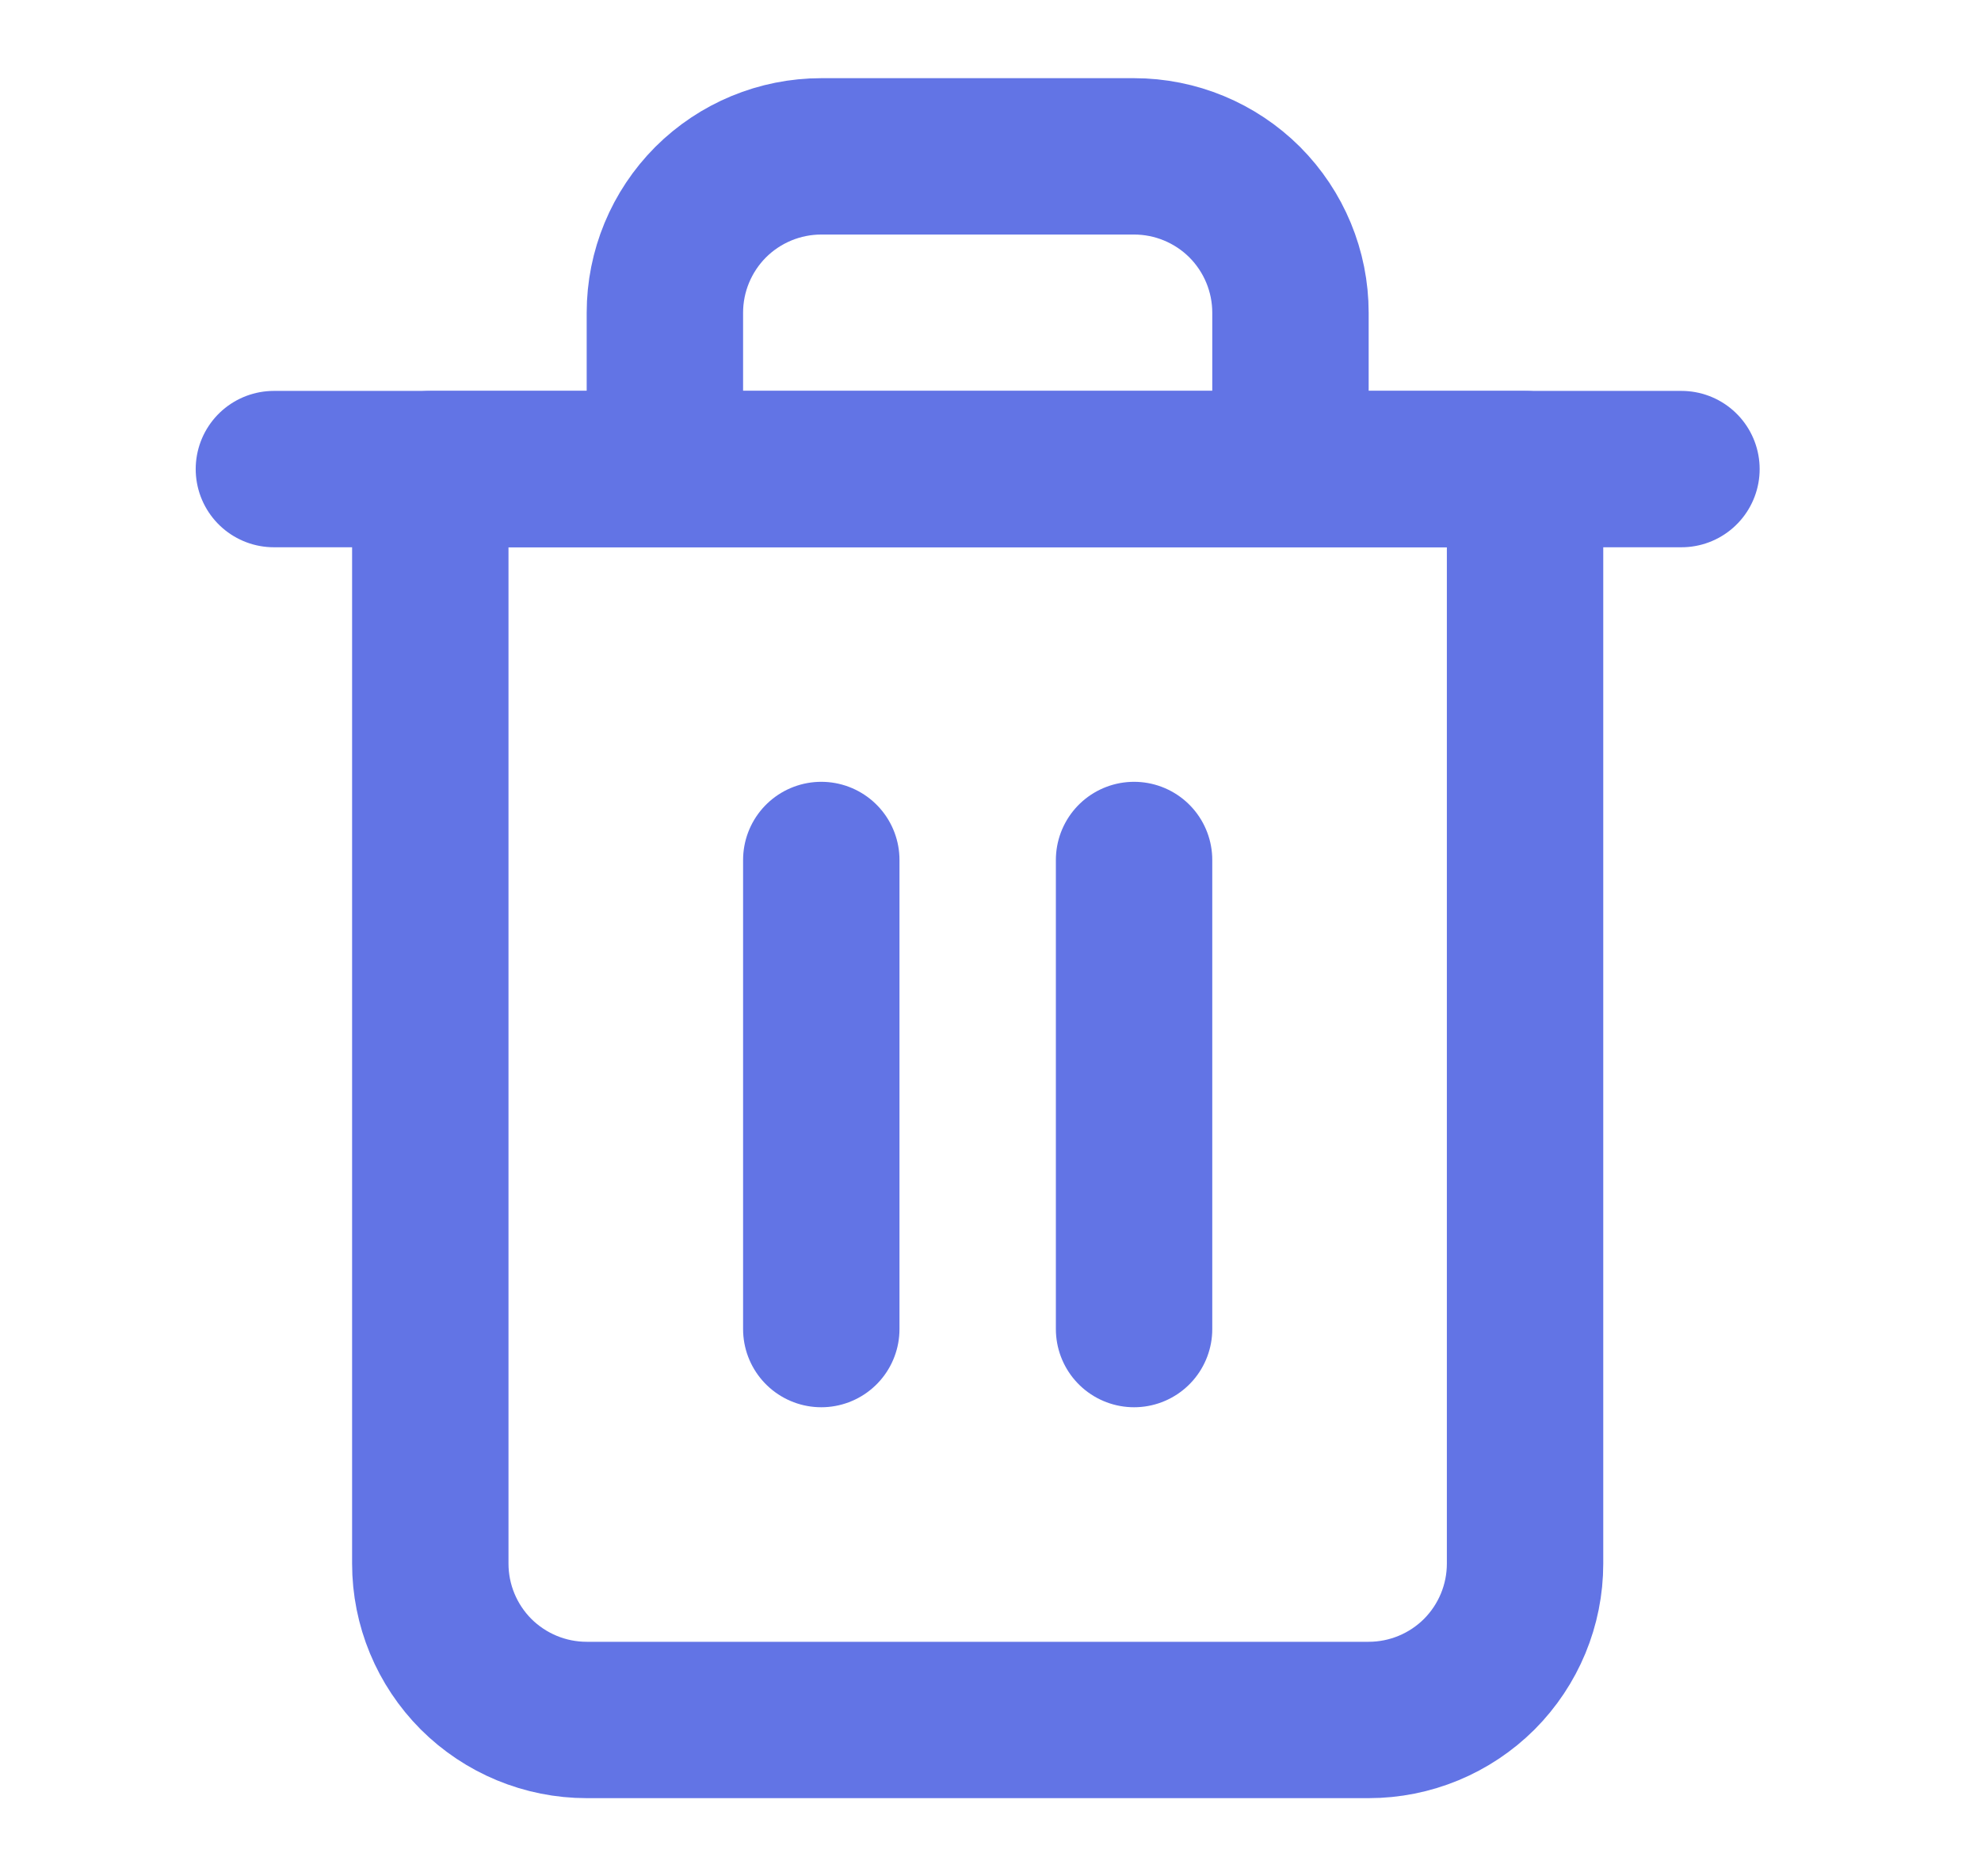 <svg width="19" height="18" viewBox="0 0 19 18" fill="none" xmlns="http://www.w3.org/2000/svg">
  <path d="M2.627 4.5H4.127H16.127" stroke="#6274E5" stroke-width="1.5" stroke-linecap="round" stroke-linejoin="round"/>
  <path d="M6.377 4.5V3C6.377 2.602 6.535 2.221 6.816 1.939C7.098 1.658 7.479 1.5 7.877 1.5H10.877C11.275 1.5 11.656 1.658 11.938 1.939C12.219 2.221 12.377 2.602 12.377 3V4.5M14.627 4.5V15C14.627 15.398 14.469 15.779 14.188 16.061C13.906 16.342 13.525 16.5 13.127 16.5H5.627C5.229 16.5 4.848 16.342 4.566 16.061C4.285 15.779 4.127 15.398 4.127 15V4.5H14.627Z" stroke="#6274E5" stroke-width="1.5" stroke-linecap="round" stroke-linejoin="round"/>
  <path d="M7.877 8.25V12.75" stroke="#6274E5" stroke-width="1.5" stroke-linecap="round" stroke-linejoin="round"/>
  <path d="M10.877 8.25V12.75" stroke="#6274E5" stroke-width="1.5" stroke-linecap="round" stroke-linejoin="round"/>
</svg>
